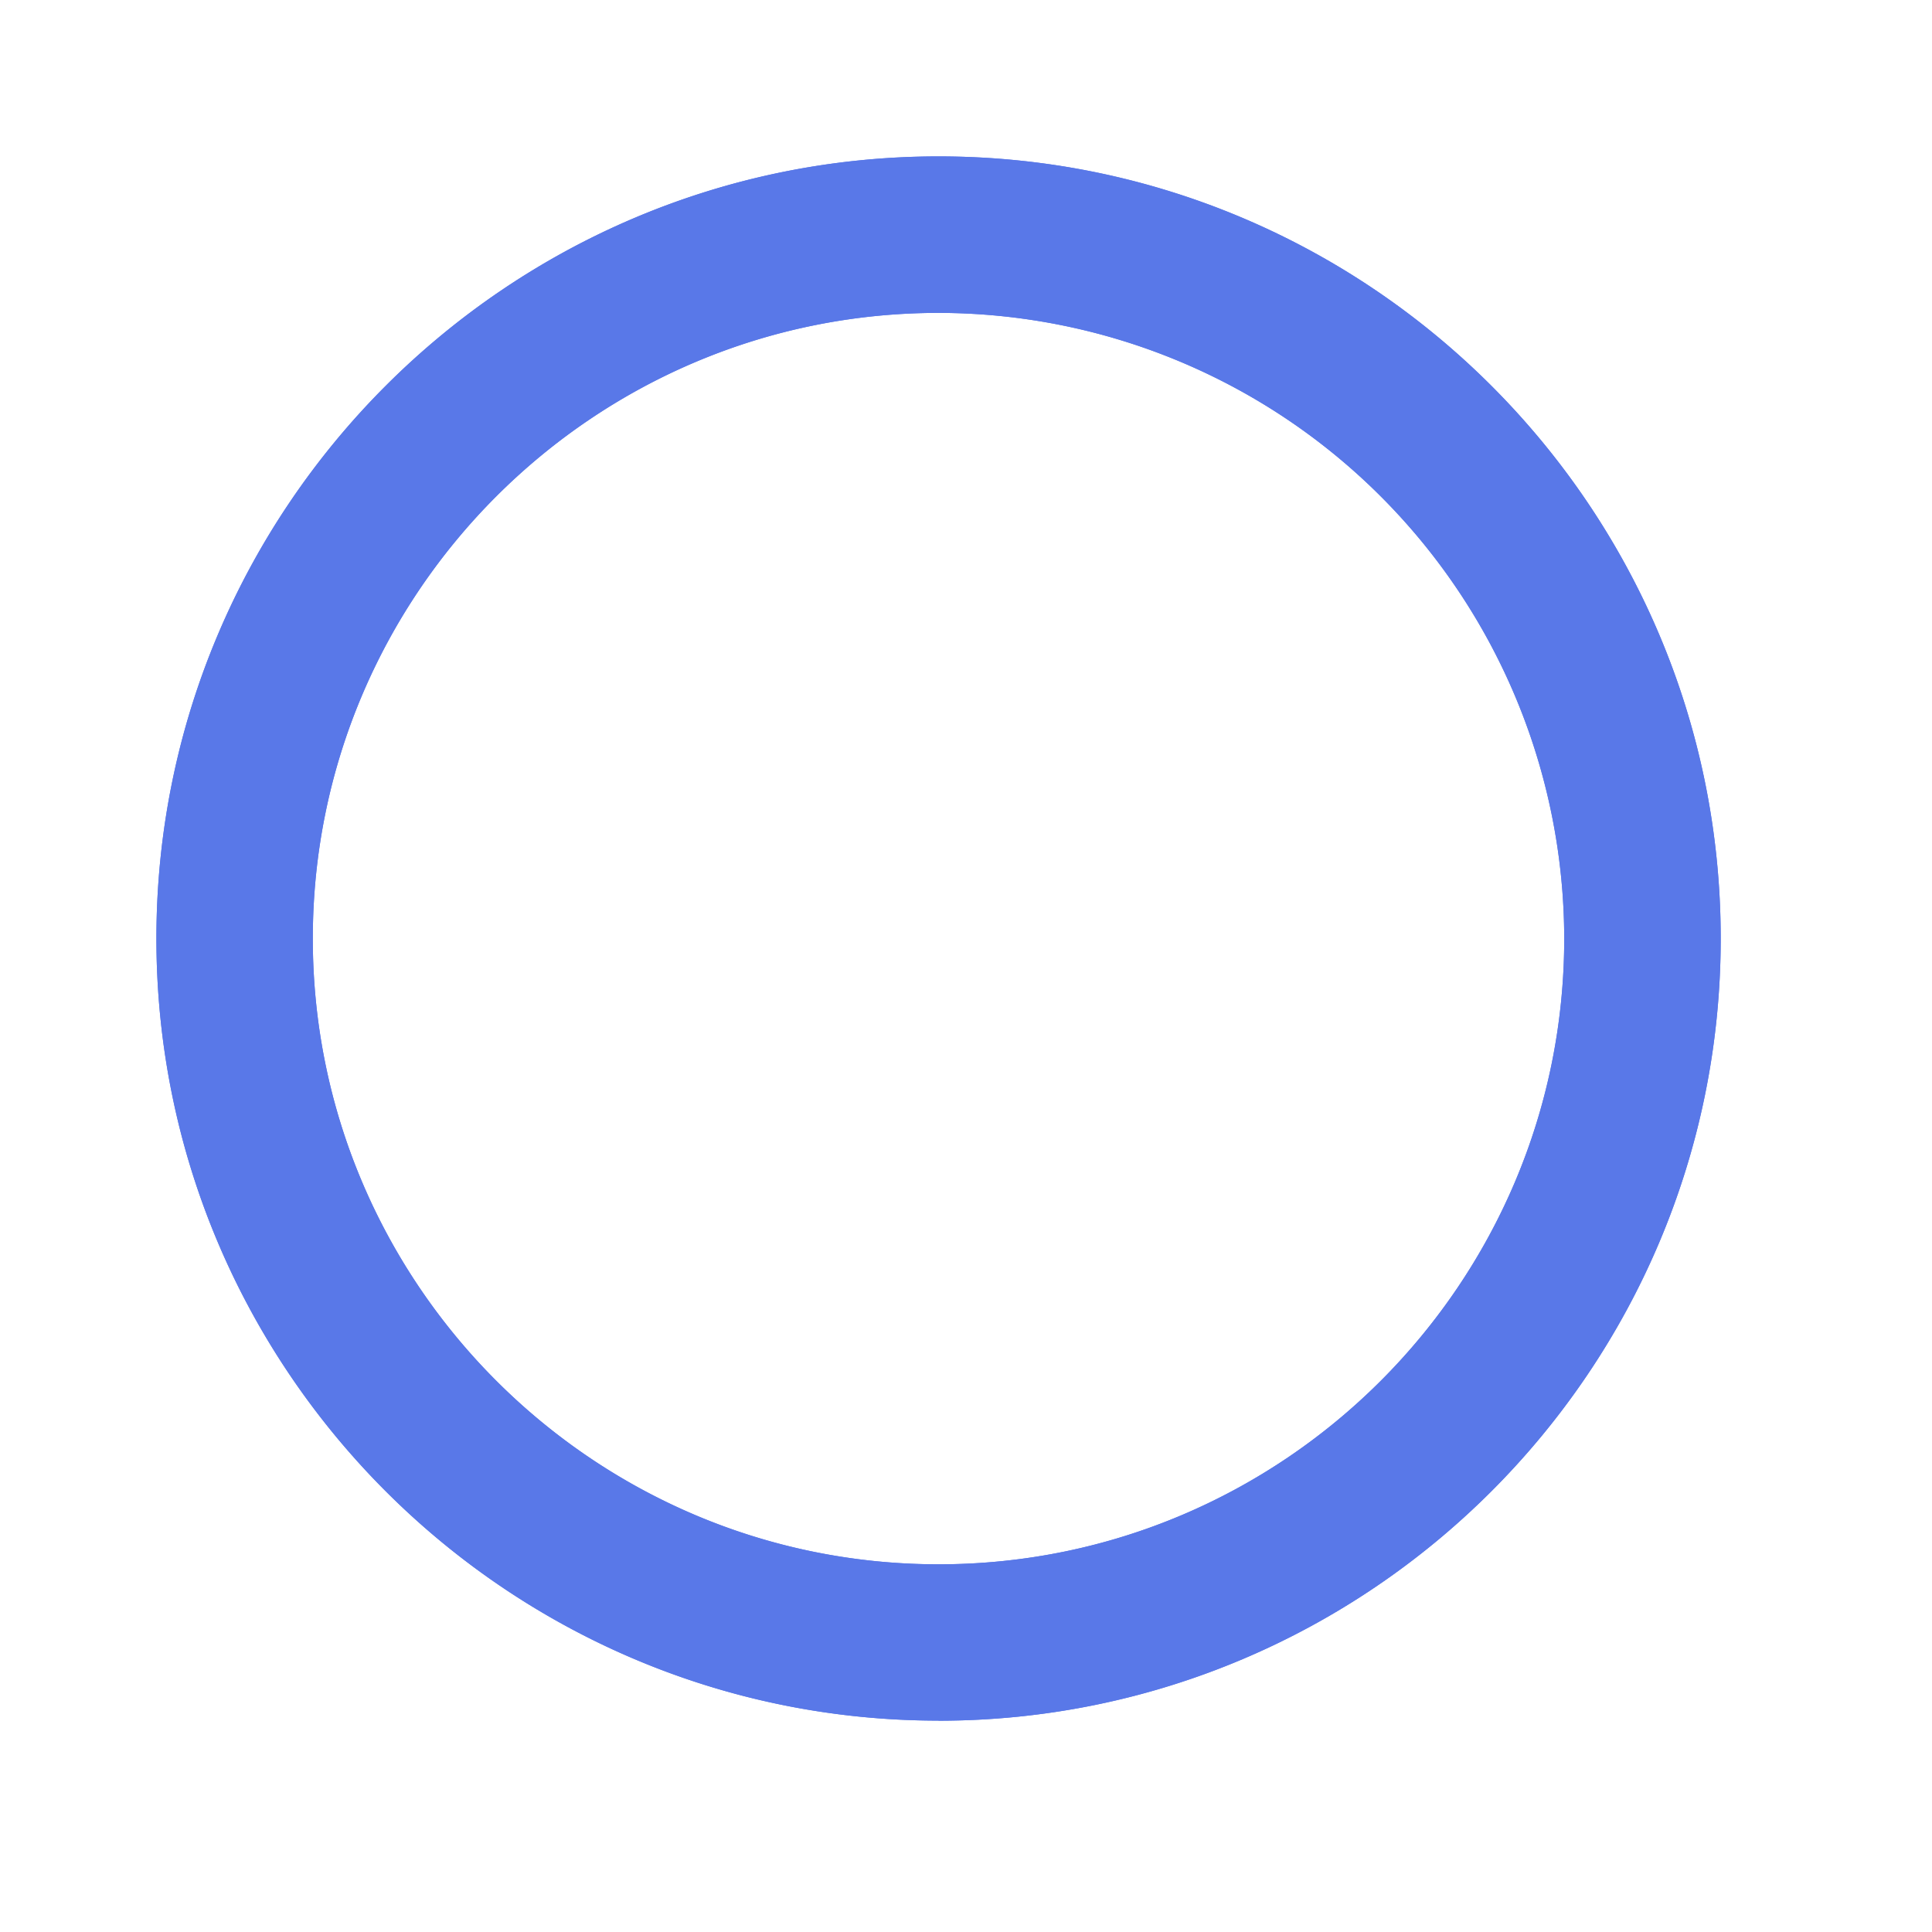 <svg xmlns="http://www.w3.org/2000/svg" fill="none" viewBox="0 0 22 22">
  <path fill-rule="evenodd" clip-rule="evenodd" d="M10.688 3.563c-3.93 0-7.126 3.196-7.126 7.125 0 3.928 3.197 7.125 7.126 7.125 3.928 0 7.124-3.197 7.124-7.125a7.133 7.133 0 00-7.125-7.125m0 16.03c-4.91 0-8.906-3.995-8.906-8.906 0-4.91 3.996-8.906 8.906-8.906 4.911 0 8.907 3.995 8.907 8.906 0 4.911-3.996 8.907-8.907 8.907" fill="#4062DD" fill-opacity=".85"/>
  <path fill-rule="evenodd" clip-rule="evenodd" d="M10.688 3.563c-3.93 0-7.126 3.196-7.126 7.125 0 3.928 3.197 7.125 7.126 7.125 3.928 0 7.124-3.197 7.124-7.125a7.133 7.133 0 00-7.125-7.125m0 16.03c-4.91 0-8.906-3.995-8.906-8.906 0-4.91 3.996-8.906 8.906-8.906 4.911 0 8.907 3.995 8.907 8.906 0 4.911-3.996 8.907-8.907 8.907" fill="#5978E8"/>
</svg>
